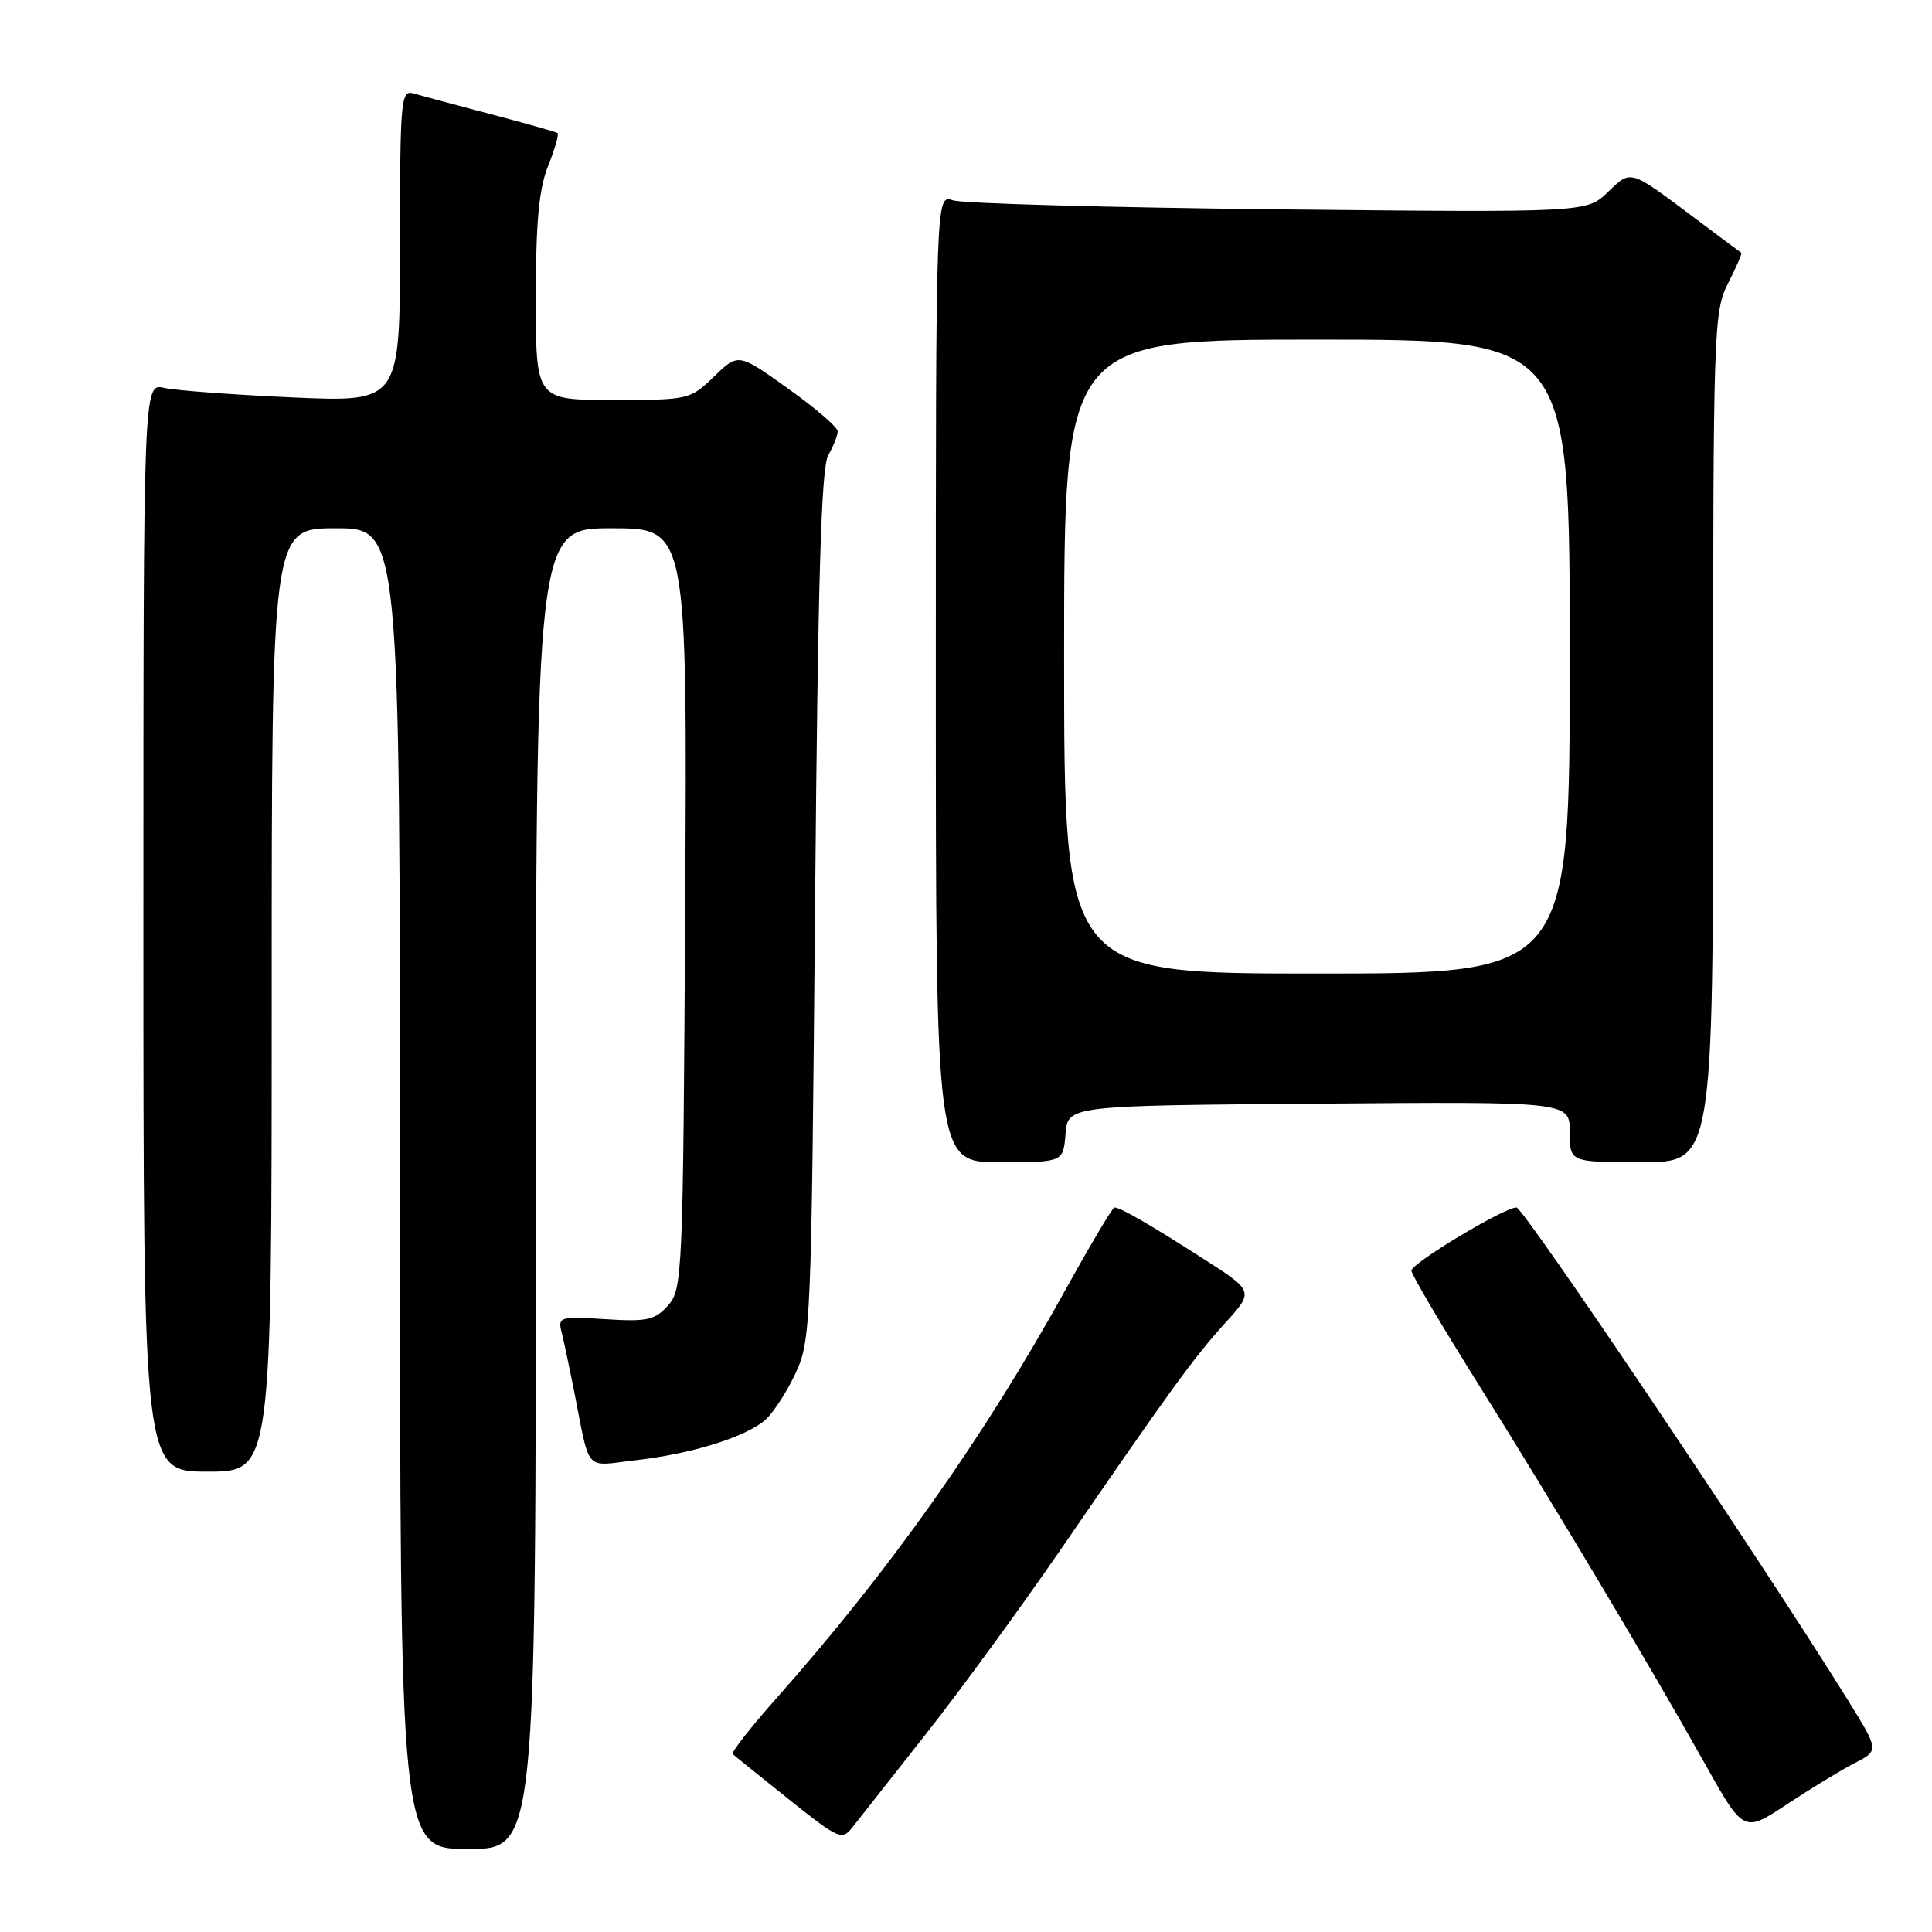 <?xml version="1.0" encoding="UTF-8" standalone="no"?>
<!DOCTYPE svg PUBLIC "-//W3C//DTD SVG 1.1//EN" "http://www.w3.org/Graphics/SVG/1.1/DTD/svg11.dtd" >
<svg xmlns="http://www.w3.org/2000/svg" xmlns:xlink="http://www.w3.org/1999/xlink" version="1.1" viewBox="0 0 256 256">
 <g >
 <path fill="currentColor"
d=" M 71.00 157.50 C 71.00 70.00 71.00 70.00 81.04 70.00 C 91.07 70.00 91.07 70.00 90.79 120.40 C 90.51 169.15 90.43 170.86 88.50 173.00 C 86.76 174.93 85.72 175.15 80.20 174.80 C 74.22 174.42 73.91 174.51 74.40 176.47 C 74.69 177.60 75.41 181.00 76.01 184.02 C 78.26 195.38 77.29 194.28 84.29 193.48 C 91.67 192.64 98.77 190.43 101.40 188.15 C 102.44 187.24 104.24 184.47 105.40 182.00 C 107.44 177.63 107.51 175.82 108.00 120.00 C 108.38 76.60 108.81 61.96 109.75 60.32 C 110.44 59.11 111.00 57.69 111.00 57.15 C 111.00 56.62 108.04 54.06 104.41 51.48 C 97.83 46.78 97.83 46.78 94.62 49.89 C 91.45 52.96 91.27 53.00 81.20 53.00 C 71.00 53.00 71.00 53.00 71.00 39.52 C 71.00 29.41 71.41 25.03 72.63 21.98 C 73.52 19.74 74.08 17.79 73.88 17.63 C 73.67 17.48 69.67 16.35 65.00 15.12 C 60.33 13.89 55.71 12.65 54.75 12.37 C 53.12 11.90 53.00 13.32 53.00 32.58 C 53.00 53.29 53.00 53.29 38.75 52.66 C 30.91 52.31 23.26 51.74 21.75 51.40 C 19.00 50.77 19.00 50.77 19.00 122.88 C 19.00 195.00 19.00 195.00 27.50 195.00 C 36.00 195.00 36.00 195.00 36.00 132.50 C 36.00 70.00 36.00 70.00 44.50 70.00 C 53.00 70.00 53.00 70.00 53.00 157.50 C 53.00 245.00 53.00 245.00 62.00 245.00 C 71.00 245.00 71.00 245.00 71.00 157.50 Z  M 122.73 229.71 C 127.26 223.97 135.25 213.02 140.50 205.39 C 155.07 184.18 158.18 179.89 162.33 175.32 C 166.17 171.09 166.17 171.09 159.33 166.72 C 152.28 162.20 148.47 160.00 147.67 160.00 C 147.42 160.00 144.53 164.86 141.24 170.80 C 130.27 190.64 117.92 208.08 102.68 225.26 C 99.39 228.98 96.87 232.20 97.09 232.42 C 97.32 232.64 100.65 235.33 104.50 238.40 C 111.22 243.76 111.56 243.90 113.00 242.07 C 113.83 241.02 118.20 235.46 122.73 229.71 Z  M 245.75 233.62 C 249.00 231.95 249.00 231.95 244.82 225.22 C 233.55 207.06 201.89 160.00 200.94 160.00 C 199.31 160.00 187.04 167.37 187.02 168.37 C 187.01 168.84 190.99 175.59 195.86 183.37 C 206.11 199.73 218.53 220.53 225.90 233.69 C 231.05 242.87 231.05 242.87 236.78 239.08 C 239.92 237.00 243.96 234.54 245.75 233.62 Z  M 141.19 150.25 C 141.50 146.50 141.50 146.50 174.75 146.24 C 208.00 145.97 208.00 145.97 208.00 149.99 C 208.00 154.00 208.00 154.00 217.50 154.00 C 227.00 154.00 227.00 154.00 227.00 97.71 C 227.00 43.54 227.07 41.28 228.98 37.53 C 230.08 35.39 230.86 33.57 230.73 33.49 C 230.61 33.42 227.80 31.33 224.50 28.85 C 215.84 22.36 216.17 22.46 213.03 25.47 C 210.23 28.16 210.23 28.16 169.36 27.74 C 146.89 27.50 127.49 26.97 126.25 26.54 C 124.00 25.77 124.00 25.77 124.00 89.88 C 124.00 154.00 124.00 154.00 132.44 154.00 C 140.88 154.00 140.88 154.00 141.19 150.25 Z  M 141.00 87.00 C 141.00 45.00 141.00 45.00 174.50 45.00 C 208.00 45.00 208.00 45.00 208.00 87.00 C 208.00 129.00 208.00 129.00 174.50 129.00 C 141.00 129.00 141.00 129.00 141.00 87.00 Z "/>
</g>
</svg>